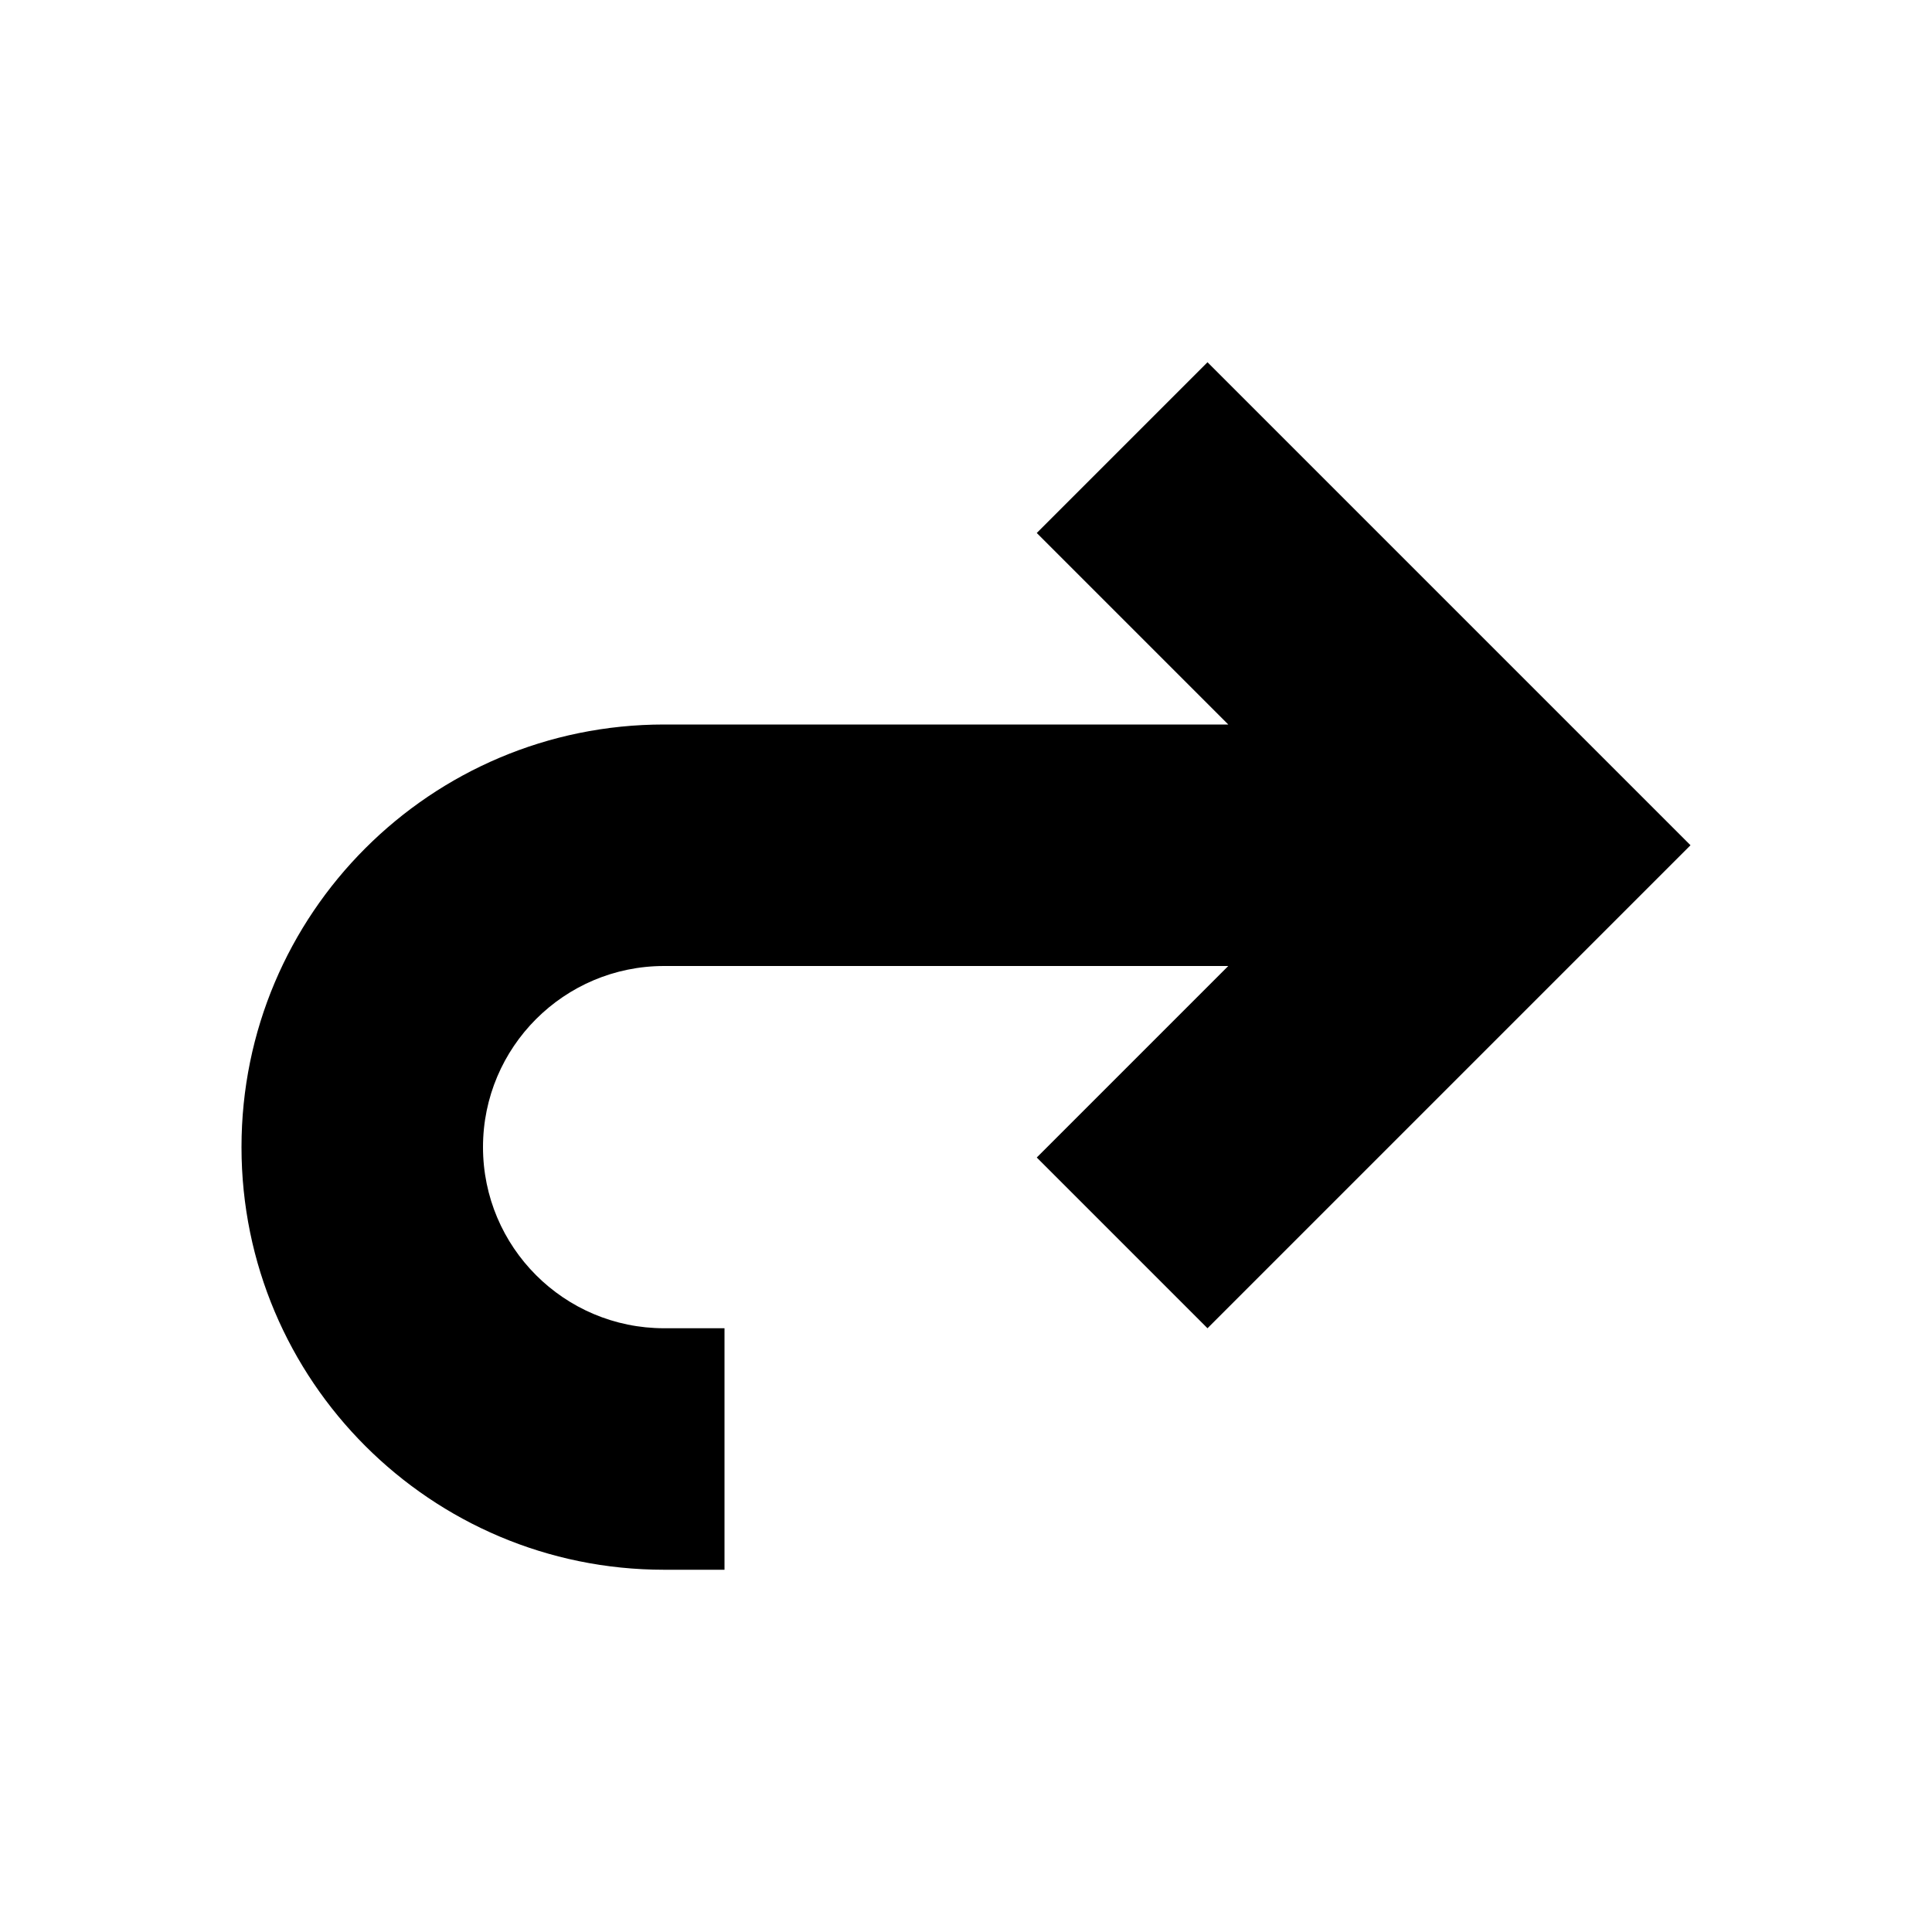 <!-- ##color:mono ##group:action -->
<svg viewBox="0 0 16 16" xmlns="http://www.w3.org/2000/svg">
  <path
    fill-rule="evenodd"
    clip-rule="evenodd"
    d="M10.172 6L8.586 4.414L10 3L14 7L10 11L8.586 9.586L10.172 8H5.5C4.672 8 4 8.672 4 9.5C4 10.328 4.672 11 5.5 11H6V13H5.5C3.567 13 2 11.433 2 9.5C2 7.567 3.567 6 5.5 6H10.172Z"
  />
</svg>
